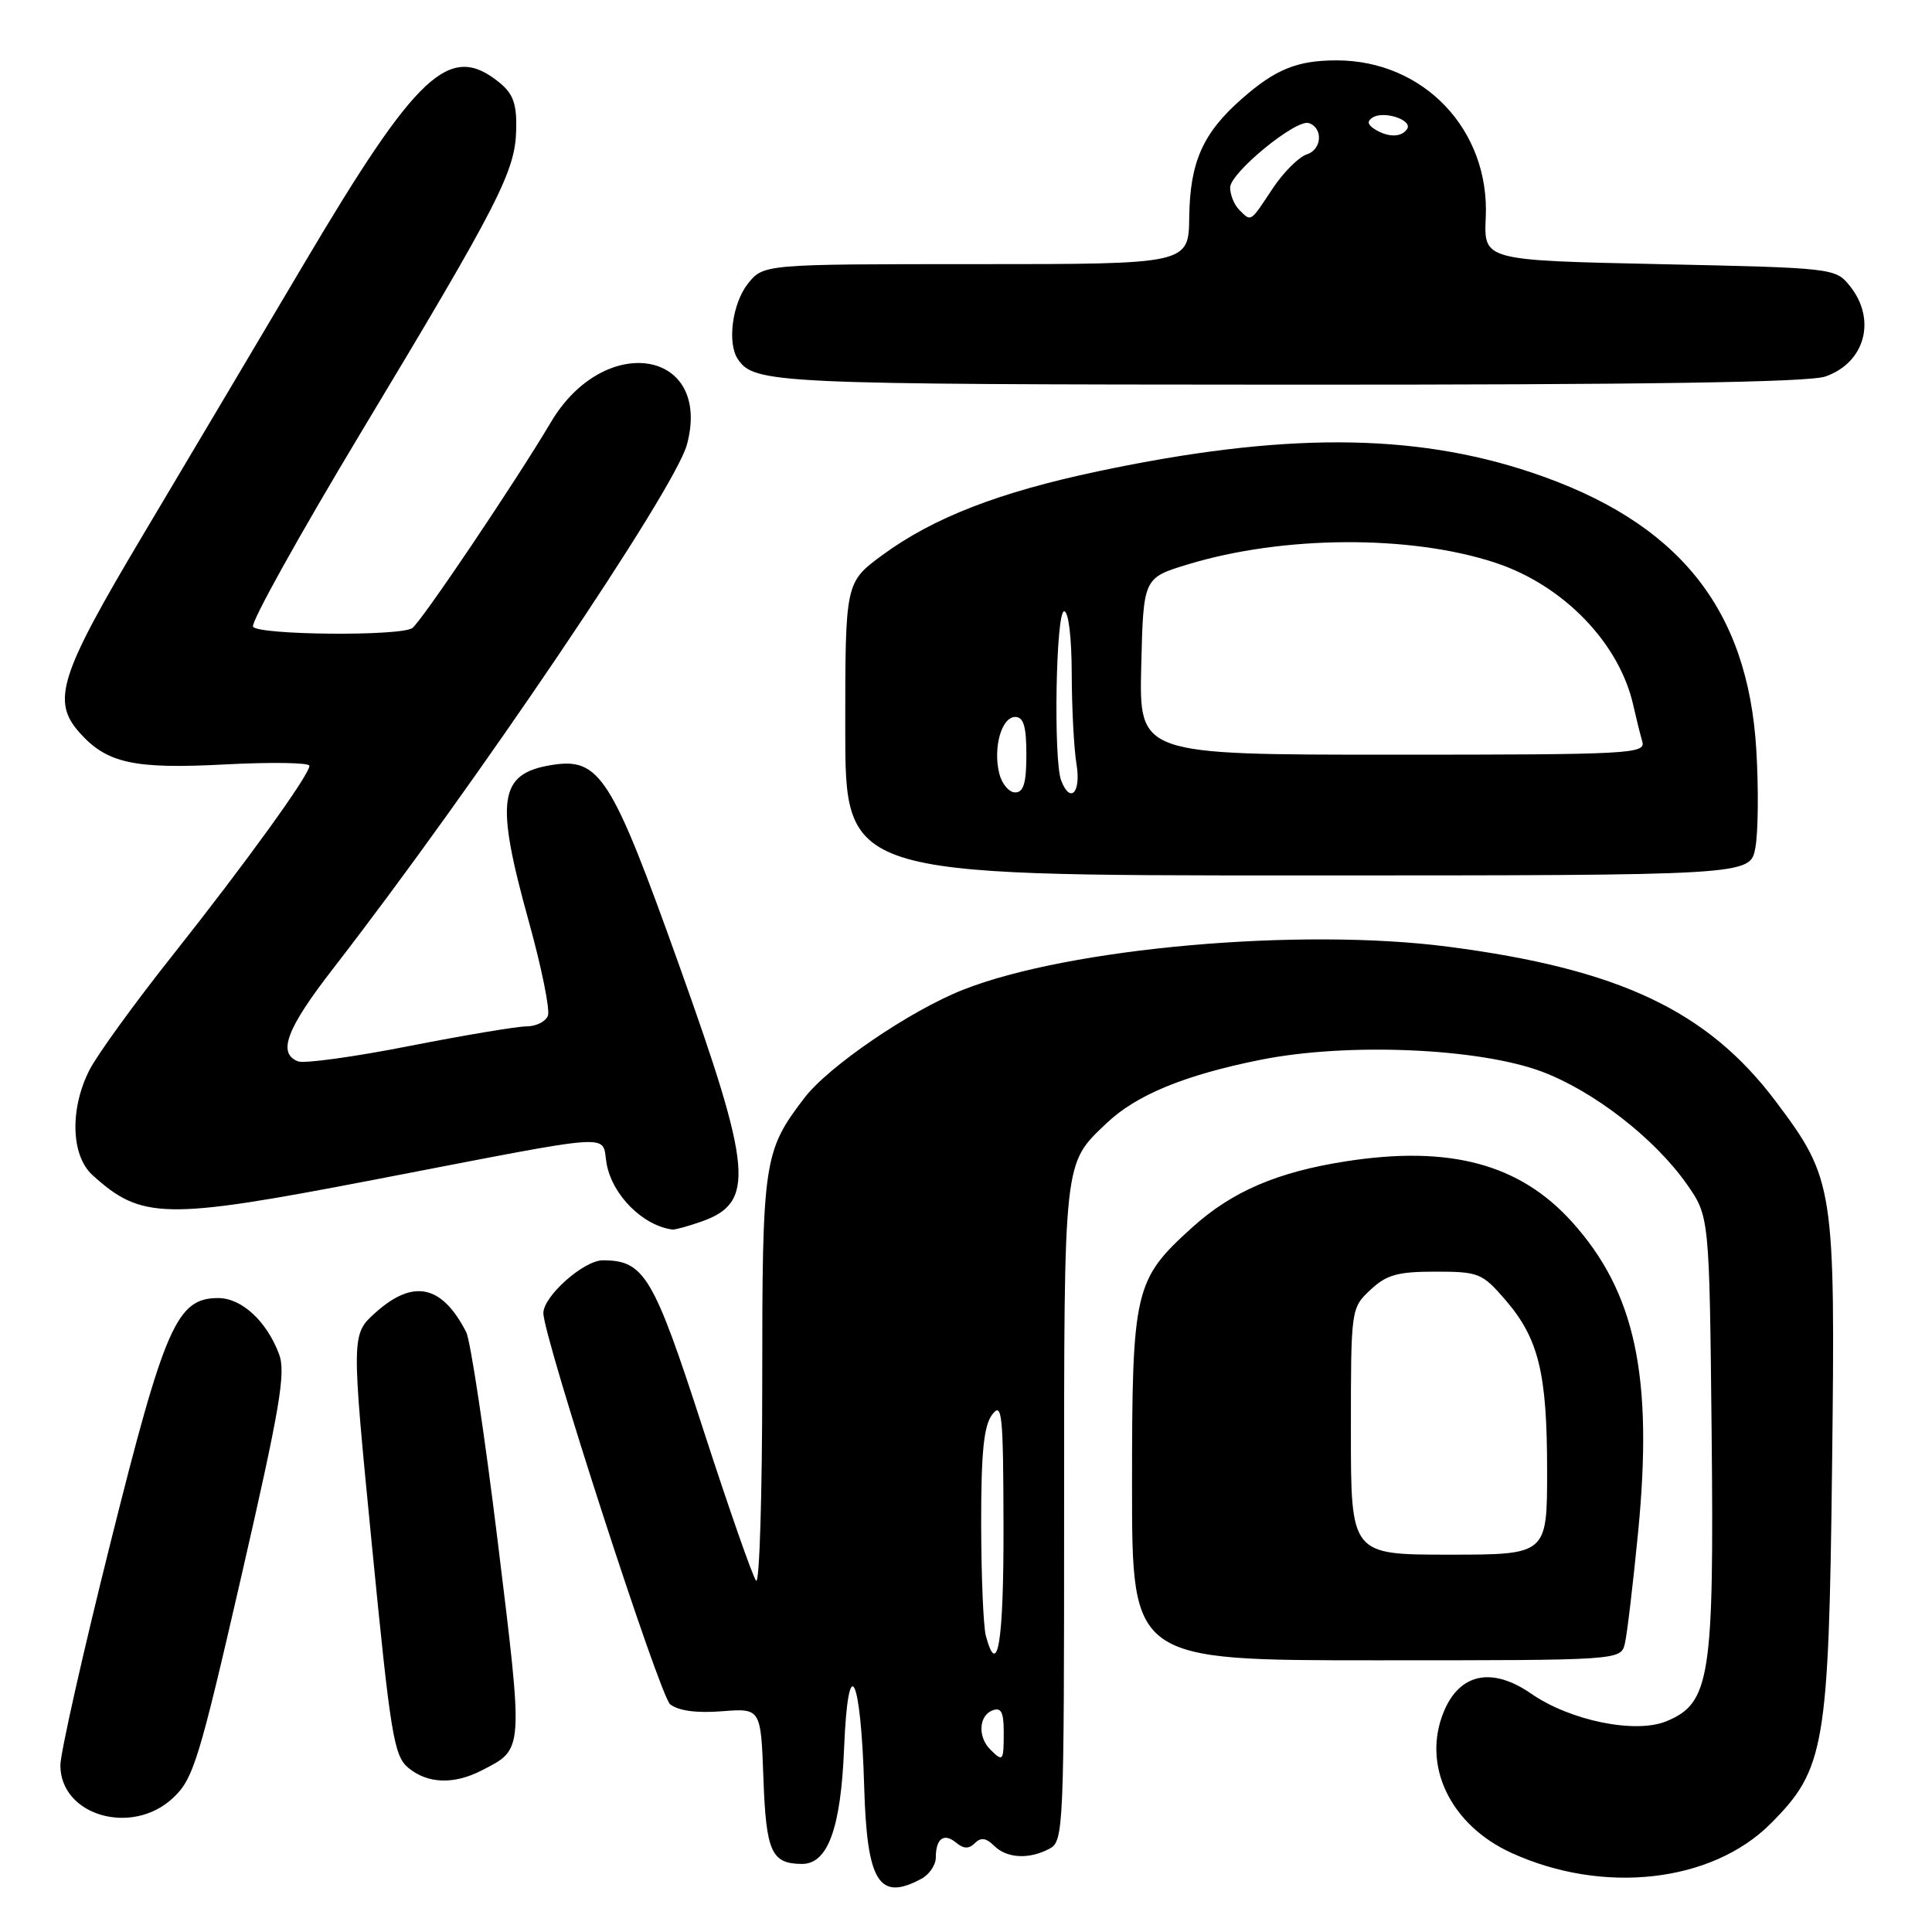 <?xml version="1.0" encoding="UTF-8" standalone="no"?>
<!DOCTYPE svg PUBLIC "-//W3C//DTD SVG 1.1//EN" "http://www.w3.org/Graphics/SVG/1.1/DTD/svg11.dtd" >
<svg xmlns="http://www.w3.org/2000/svg" xmlns:xlink="http://www.w3.org/1999/xlink" version="1.1" viewBox="0 0 256 256">
 <g >
 <path fill="currentColor"
d=" M 122.07 248.96 C 123.13 248.40 124.00 247.12 124.00 246.13 C 124.00 243.60 125.08 242.82 126.70 244.17 C 127.70 245.00 128.39 245.01 129.18 244.22 C 129.97 243.43 130.67 243.53 131.71 244.56 C 133.40 246.25 136.36 246.41 139.07 244.96 C 140.93 243.97 141.00 242.41 141.00 200.42 C 141.00 153.20 140.88 154.29 146.66 148.80 C 150.57 145.09 156.97 142.45 166.98 140.44 C 178.45 138.12 195.97 138.86 204.34 142.01 C 211.19 144.59 219.24 150.84 223.49 156.88 C 226.50 161.17 226.50 161.17 226.80 189.82 C 227.13 222.29 226.60 225.68 220.82 228.07 C 216.72 229.77 208.07 228.01 202.89 224.42 C 197.72 220.84 193.44 221.71 191.33 226.76 C 188.36 233.87 192.14 241.81 200.28 245.52 C 212.43 251.07 226.82 249.45 234.61 241.65 C 241.80 234.46 242.32 231.47 242.76 194.23 C 243.20 157.33 243.03 156.24 235.32 145.97 C 226.26 133.92 214.56 128.39 191.86 125.44 C 172.24 122.89 141.69 125.60 127.63 131.14 C 120.59 133.92 109.78 141.29 106.57 145.50 C 101.18 152.56 101.00 153.80 101.00 183.17 C 101.00 198.15 100.63 209.97 100.19 209.45 C 99.74 208.93 96.57 199.85 93.14 189.28 C 86.58 169.02 85.37 167.00 79.87 167.00 C 77.35 167.00 72.00 171.76 72.00 173.99 C 72.00 177.18 87.42 224.74 88.80 225.83 C 89.90 226.69 92.33 227.02 95.66 226.75 C 100.82 226.35 100.82 226.35 101.16 235.71 C 101.51 245.37 102.22 246.95 106.23 246.98 C 109.69 247.02 111.42 242.28 111.85 231.59 C 112.38 218.54 114.08 221.85 114.51 236.78 C 114.88 249.40 116.47 251.96 122.07 248.96 Z  M 22.91 238.25 C 25.62 235.73 26.36 233.31 31.97 208.91 C 37.12 186.45 37.90 181.87 36.97 179.41 C 35.32 175.04 32.01 172.00 28.91 172.00 C 23.44 172.00 21.84 175.64 14.65 204.39 C 10.99 219.01 8.00 232.30 8.00 233.91 C 8.00 240.57 17.47 243.33 22.91 238.25 Z  M 63.87 234.57 C 69.42 231.70 69.38 232.29 65.96 204.32 C 64.22 190.12 62.34 177.60 61.77 176.50 C 58.56 170.26 54.78 169.44 49.79 173.90 C 46.54 176.80 46.54 176.80 49.27 204.65 C 51.75 229.94 52.19 232.66 54.11 234.25 C 56.67 236.37 60.16 236.49 63.87 234.57 Z  M 215.31 217.75 C 215.60 216.51 216.39 209.88 217.06 203.00 C 219.07 182.35 216.69 171.20 208.27 161.88 C 201.35 154.22 192.09 151.74 178.35 153.88 C 169.27 155.29 163.26 157.87 158.01 162.61 C 150.29 169.58 150.00 170.83 150.00 196.96 C 150.00 220.00 150.00 220.00 182.39 220.00 C 214.78 220.00 214.78 220.00 215.31 217.75 Z  M 92.87 161.89 C 100.10 159.38 99.74 155.15 89.99 127.90 C 81.01 102.77 79.46 100.34 73.08 101.37 C 66.08 102.51 65.58 105.93 70.07 122.10 C 71.76 128.19 72.90 133.81 72.60 134.59 C 72.31 135.36 71.04 136.00 69.78 136.00 C 68.53 136.00 61.54 137.17 54.25 138.60 C 46.96 140.04 40.32 140.95 39.50 140.64 C 36.73 139.58 37.96 136.31 44.11 128.38 C 62.87 104.17 89.42 64.86 91.02 58.92 C 94.41 46.32 80.10 43.95 73.00 55.94 C 68.37 63.75 55.76 82.49 54.62 83.23 C 52.95 84.33 34.21 84.15 33.53 83.04 C 33.20 82.51 39.64 70.93 47.84 57.29 C 66.19 26.79 68.28 22.71 68.40 17.16 C 68.48 13.74 68.00 12.42 66.14 10.91 C 59.58 5.60 55.29 9.59 40.25 35.00 C 34.23 45.17 24.64 61.32 18.95 70.88 C 7.88 89.46 6.79 92.87 10.55 97.09 C 14.16 101.14 17.76 101.93 29.82 101.29 C 35.97 100.97 41.00 101.05 41.00 101.47 C 41.00 102.68 32.54 114.39 22.69 126.81 C 17.76 133.03 12.89 139.76 11.86 141.77 C 9.23 146.93 9.40 153.11 12.25 155.70 C 18.74 161.61 21.84 161.66 49.38 156.36 C 82.72 149.94 79.62 150.15 80.39 154.25 C 81.16 158.39 85.20 162.41 89.10 162.92 C 89.43 162.96 91.13 162.50 92.87 161.89 Z  M 232.59 112.36 C 232.97 110.35 233.03 104.51 232.72 99.37 C 231.60 80.53 222.32 69.09 202.91 62.60 C 187.17 57.33 169.87 57.29 145.50 62.45 C 132.37 65.22 123.67 68.60 116.95 73.53 C 112.00 77.17 112.00 77.17 112.00 96.59 C 112.00 116.00 112.00 116.00 171.95 116.00 C 231.91 116.00 231.91 116.00 232.59 112.36 Z  M 241.87 49.89 C 247.15 48.05 248.69 42.31 245.09 37.86 C 243.21 35.53 242.88 35.49 219.90 35.00 C 196.61 34.50 196.61 34.50 196.87 28.84 C 197.41 17.22 188.67 8.00 177.10 8.00 C 171.90 8.00 169.01 9.17 164.56 13.08 C 159.38 17.63 157.68 21.46 157.58 28.75 C 157.50 35.00 157.50 35.00 129.32 35.00 C 101.15 35.00 101.15 35.00 99.07 37.63 C 97.03 40.24 96.34 45.48 97.77 47.59 C 99.95 50.82 102.55 50.94 170.60 50.97 C 217.82 50.99 239.67 50.66 241.87 49.89 Z  M 131.20 231.80 C 129.54 230.14 129.70 227.33 131.50 226.64 C 132.66 226.19 133.00 226.86 133.00 229.53 C 133.00 233.39 132.91 233.51 131.20 231.80 Z  M 130.63 216.75 C 130.30 215.51 130.02 208.85 130.01 201.94 C 130.00 192.43 130.36 188.91 131.47 187.44 C 132.78 185.71 132.94 187.30 132.97 202.25 C 133.00 217.57 132.19 222.57 130.63 216.75 Z  M 179.00 189.67 C 179.00 173.42 179.01 173.34 181.58 170.92 C 183.72 168.91 185.19 168.50 190.19 168.50 C 195.92 168.50 196.40 168.69 199.45 172.22 C 203.88 177.35 205.00 181.91 205.00 194.87 C 205.00 206.00 205.00 206.00 192.00 206.00 C 179.00 206.00 179.00 206.00 179.00 189.67 Z  M 132.41 102.50 C 131.56 99.10 132.71 95.00 134.52 95.00 C 135.63 95.00 136.00 96.25 136.00 100.00 C 136.00 103.75 135.63 105.00 134.52 105.00 C 133.70 105.00 132.76 103.88 132.41 102.50 Z  M 140.61 103.42 C 139.57 100.71 139.91 81.00 141.00 81.00 C 141.58 81.00 142.00 84.42 142.01 89.25 C 142.02 93.79 142.30 99.19 142.64 101.25 C 143.27 105.03 141.82 106.57 140.61 103.42 Z  M 151.22 88.29 C 151.50 76.58 151.50 76.58 157.38 74.79 C 169.99 70.95 186.85 70.85 198.09 74.55 C 207.15 77.52 214.59 85.21 216.43 93.50 C 216.80 95.15 217.33 97.29 217.61 98.25 C 218.10 99.89 216.07 100.00 184.54 100.00 C 150.94 100.00 150.94 100.00 151.22 88.29 Z  M 164.20 27.80 C 163.54 27.14 163.00 25.81 163.00 24.85 C 163.00 22.90 171.73 15.74 173.43 16.31 C 175.34 16.95 175.17 19.81 173.17 20.45 C 172.10 20.79 170.04 22.85 168.60 25.03 C 165.62 29.53 165.81 29.41 164.20 27.80 Z  M 182.14 17.11 C 181.19 16.50 181.12 16.05 181.90 15.56 C 183.39 14.64 187.18 15.90 186.46 17.07 C 185.74 18.22 183.93 18.24 182.14 17.11 Z "/>
</g>
</svg>